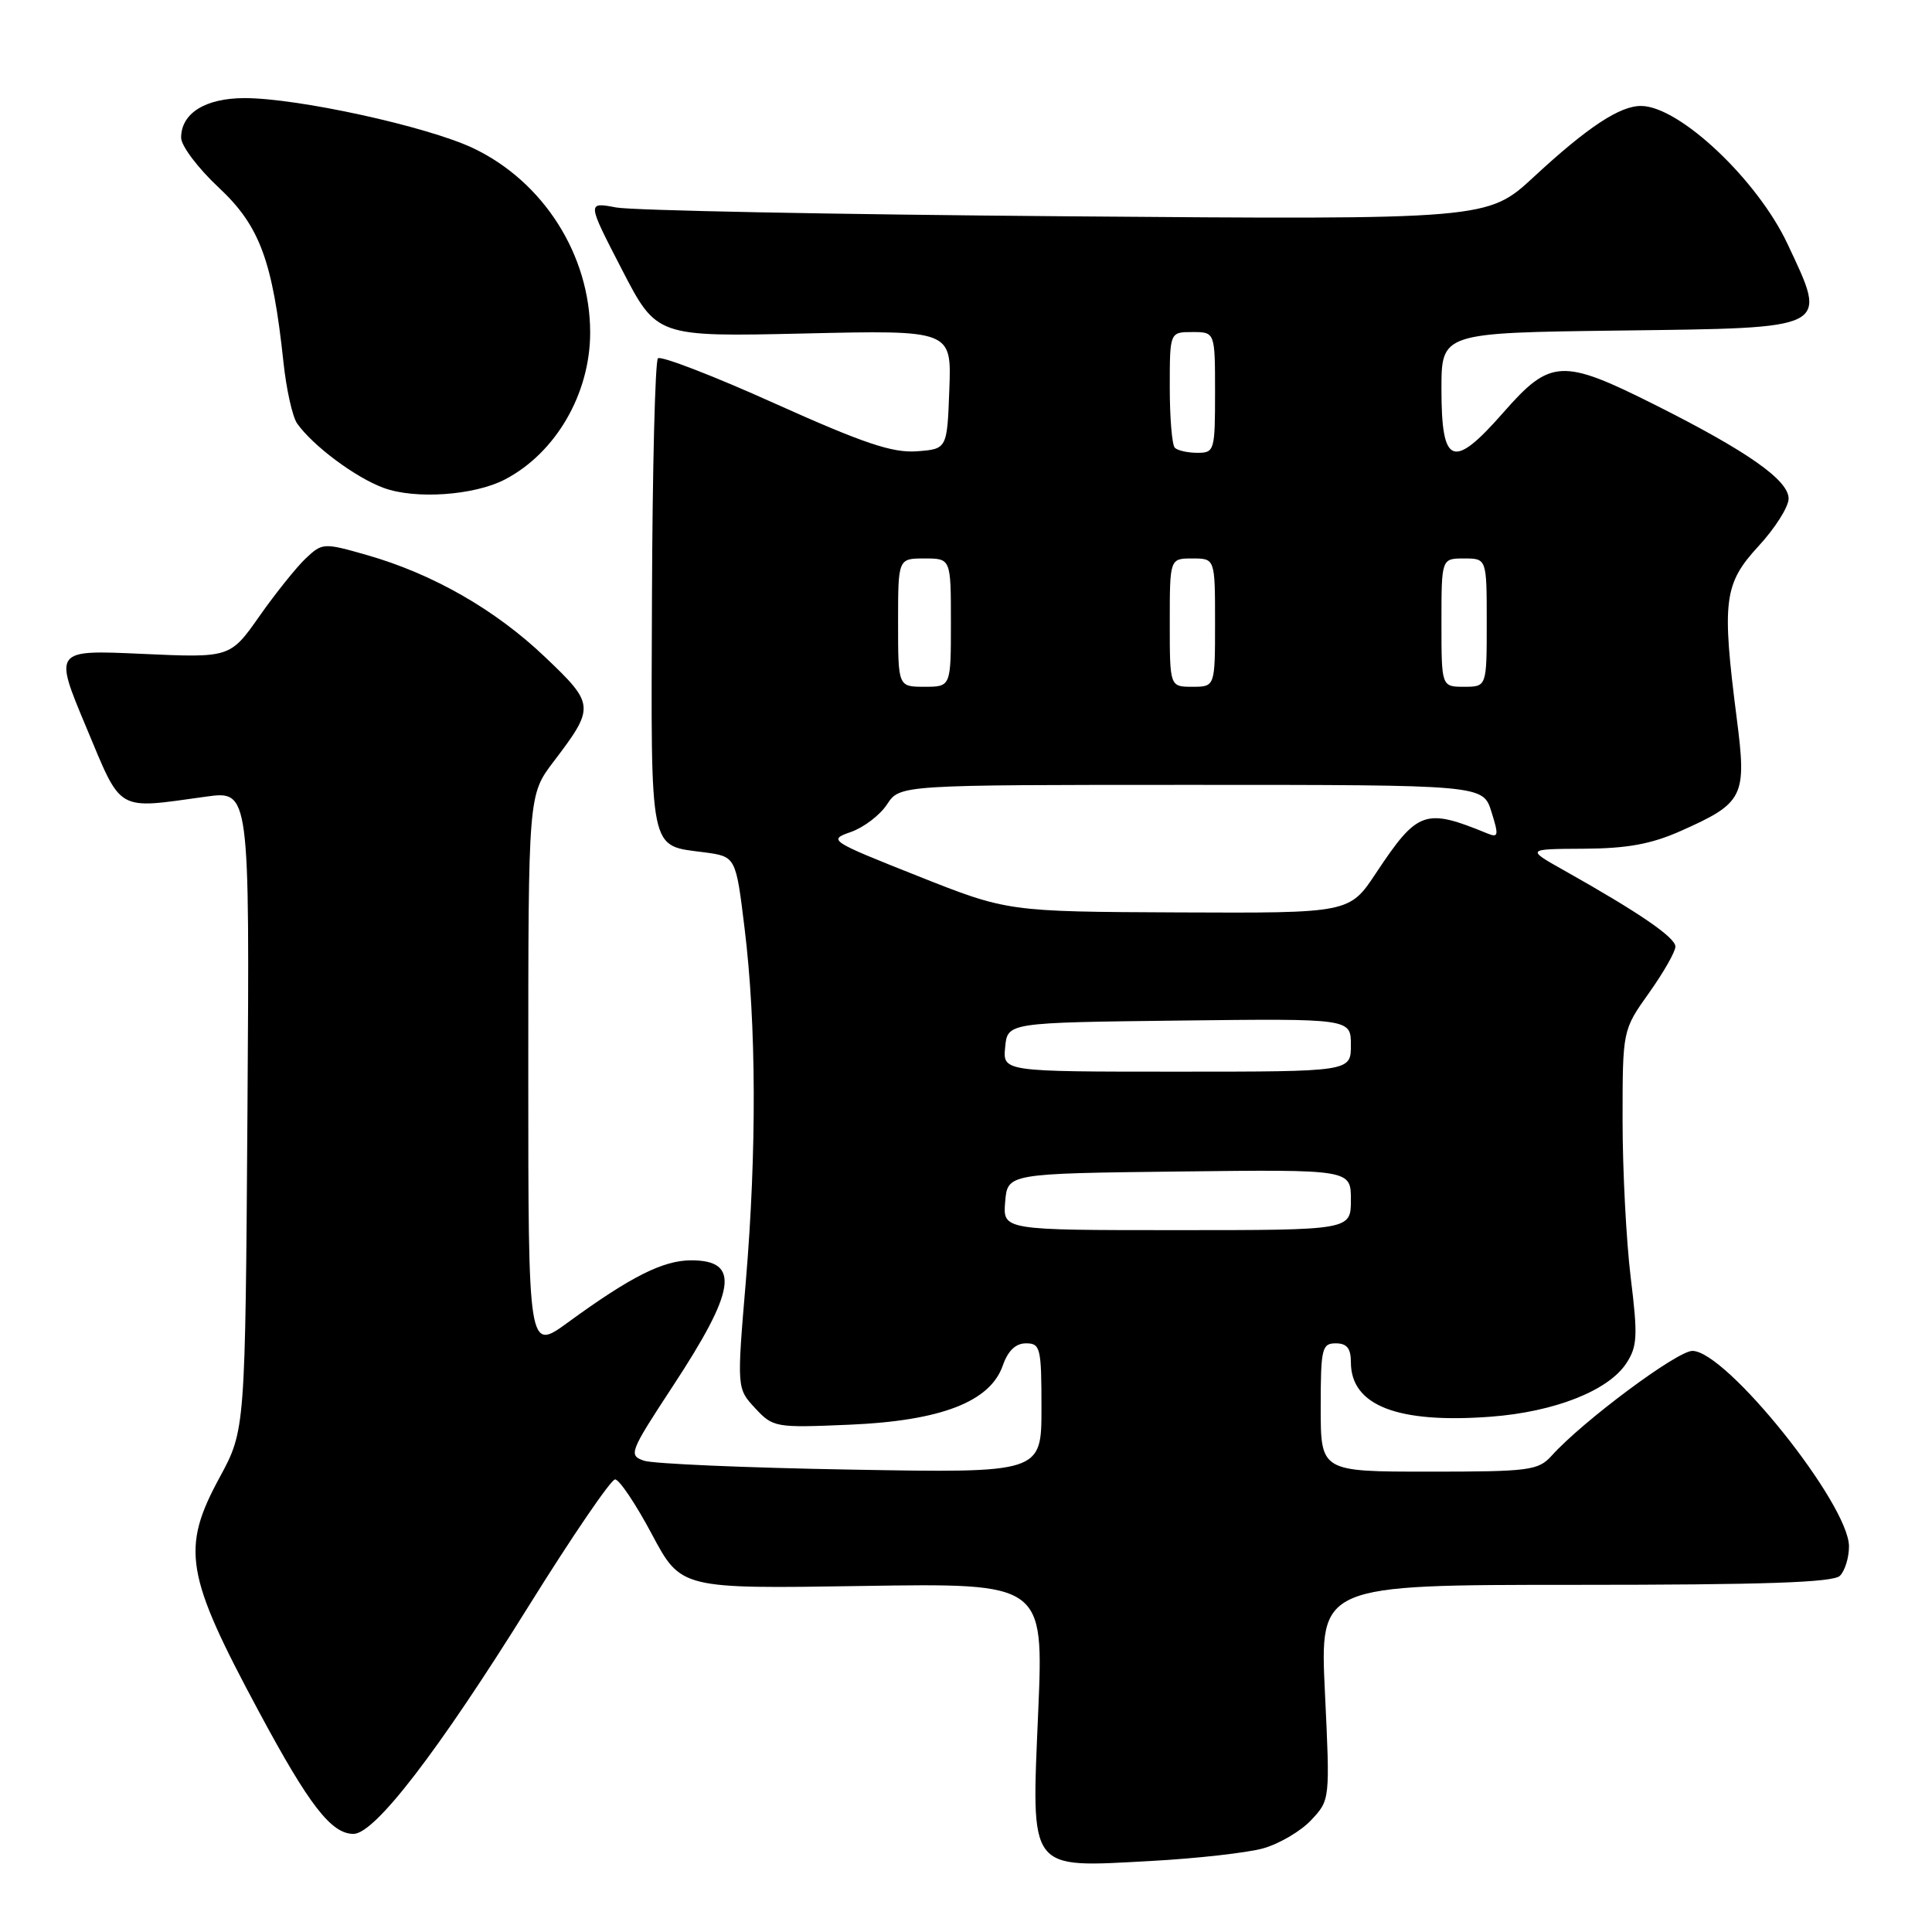 <?xml version="1.0" encoding="UTF-8" standalone="no"?>
<!DOCTYPE svg PUBLIC "-//W3C//DTD SVG 1.1//EN" "http://www.w3.org/Graphics/SVG/1.1/DTD/svg11.dtd" >
<svg xmlns="http://www.w3.org/2000/svg" xmlns:xlink="http://www.w3.org/1999/xlink" version="1.1" viewBox="0 0 256 256">
 <g >
 <path fill="currentColor"
d=" M 167.37 244.92 C 169.50 244.32 172.37 242.64 173.74 241.17 C 176.24 238.50 176.24 238.49 175.56 224.25 C 174.88 210.00 174.88 210.00 208.74 210.00 C 233.74 210.00 242.91 209.69 243.80 208.80 C 244.46 208.14 245.00 206.39 245.00 204.91 C 245.00 199.32 228.73 179.00 224.25 179.00 C 222.23 179.00 209.71 188.32 205.60 192.89 C 203.82 194.85 202.68 195.00 189.35 195.00 C 175.00 195.00 175.00 195.00 175.00 186.50 C 175.00 178.67 175.16 178.00 177.00 178.00 C 178.47 178.00 179.00 178.67 179.00 180.50 C 179.00 186.25 185.18 188.65 197.54 187.72 C 206.00 187.08 213.12 184.27 215.50 180.64 C 216.96 178.41 217.03 177.01 216.08 169.30 C 215.49 164.46 215.00 155.10 215.00 148.50 C 215.00 136.49 215.00 136.49 218.50 131.57 C 220.43 128.86 222.00 126.10 222.00 125.43 C 222.00 124.22 217.20 120.93 207.35 115.39 C 202.20 112.50 202.20 112.50 209.85 112.46 C 215.60 112.43 218.78 111.85 222.68 110.12 C 231.07 106.39 231.47 105.59 230.13 95.21 C 228.13 79.61 228.42 77.36 233.00 72.38 C 235.20 70.00 237.00 67.16 237.00 66.07 C 237.00 63.62 231.54 59.79 219.27 53.63 C 206.99 47.47 205.44 47.55 199.21 54.65 C 192.53 62.27 191.00 61.70 191.00 51.58 C 191.00 44.10 191.00 44.10 214.54 43.80 C 242.78 43.44 242.21 43.73 236.85 32.31 C 232.87 23.84 222.58 14.12 217.50 14.04 C 214.68 13.99 210.39 16.82 203.27 23.41 C 197.12 29.11 197.12 29.11 141.31 28.66 C 110.61 28.42 83.76 27.89 81.64 27.49 C 77.78 26.76 77.78 26.76 82.40 35.70 C 87.01 44.63 87.01 44.63 106.55 44.19 C 126.09 43.74 126.09 43.74 125.79 51.62 C 125.50 59.50 125.50 59.50 121.46 59.80 C 118.24 60.03 114.41 58.74 102.64 53.45 C 94.52 49.79 87.56 47.11 87.18 47.48 C 86.81 47.86 86.45 62.08 86.39 79.07 C 86.26 113.54 85.94 111.96 93.34 112.94 C 97.50 113.50 97.50 113.50 98.66 123.00 C 100.22 135.72 100.28 152.45 98.83 169.74 C 97.63 183.98 97.63 183.98 100.07 186.60 C 102.44 189.15 102.74 189.20 112.58 188.78 C 124.69 188.26 131.20 185.74 132.87 180.95 C 133.56 178.98 134.57 178.00 135.95 178.00 C 137.86 178.00 138.00 178.59 138.00 186.59 C 138.00 195.18 138.00 195.18 112.75 194.73 C 98.86 194.49 86.52 193.96 85.33 193.55 C 83.26 192.84 83.42 192.42 89.09 183.77 C 97.54 170.92 98.12 167.00 91.59 167.00 C 87.86 167.00 83.59 169.15 75.25 175.23 C 70.00 179.06 70.00 179.06 70.00 142.20 C 70.00 105.33 70.00 105.33 73.36 100.91 C 78.85 93.69 78.82 93.33 72.21 87.05 C 65.62 80.77 57.34 76.04 48.63 73.55 C 42.89 71.91 42.72 71.92 40.53 73.97 C 39.31 75.12 36.55 78.56 34.40 81.61 C 30.50 87.17 30.50 87.17 18.82 86.64 C 7.13 86.11 7.13 86.11 11.40 96.30 C 16.21 107.78 15.26 107.22 27.29 105.56 C 33.08 104.76 33.08 104.76 32.79 147.13 C 32.50 189.50 32.50 189.50 29.10 195.77 C 23.97 205.22 24.55 208.65 34.31 226.81 C 40.97 239.22 43.90 243.00 46.84 243.00 C 49.66 243.00 58.03 232.12 70.08 212.77 C 75.81 203.57 80.95 196.04 81.50 196.03 C 82.05 196.02 84.24 199.28 86.37 203.28 C 90.23 210.53 90.23 210.53 114.26 210.15 C 138.29 209.77 138.29 209.77 137.57 226.77 C 136.66 248.20 136.11 247.47 152.50 246.59 C 158.55 246.26 165.24 245.51 167.37 244.92 Z  M 66.91 63.53 C 73.65 60.01 78.20 52.17 78.20 44.06 C 78.20 33.79 72.00 24.04 62.67 19.62 C 56.59 16.75 39.47 13.00 32.42 13.00 C 27.21 13.00 24.00 15.00 24.00 18.25 C 24.00 19.32 26.24 22.29 28.98 24.85 C 34.42 29.93 36.12 34.52 37.56 48.00 C 37.94 51.58 38.75 55.22 39.37 56.11 C 41.44 59.05 47.07 63.26 50.81 64.64 C 55.00 66.20 62.85 65.65 66.91 63.53 Z  M 133.19 159.25 C 133.50 155.50 133.50 155.50 156.25 155.23 C 179.00 154.96 179.00 154.96 179.00 158.98 C 179.00 163.00 179.00 163.00 155.94 163.00 C 132.88 163.00 132.88 163.00 133.19 159.25 Z  M 133.19 138.75 C 133.50 135.50 133.50 135.50 156.25 135.23 C 179.00 134.96 179.00 134.96 179.00 138.48 C 179.00 142.00 179.00 142.00 155.94 142.00 C 132.87 142.00 132.87 142.00 133.19 138.75 Z  M 121.57 116.06 C 109.89 111.42 109.71 111.30 112.75 110.24 C 114.46 109.64 116.61 108.00 117.54 106.58 C 119.23 104.00 119.23 104.00 157.87 104.00 C 196.51 104.00 196.51 104.00 197.62 107.56 C 198.61 110.69 198.55 111.03 197.12 110.45 C 188.81 107.04 187.85 107.38 182.34 115.67 C 178.81 121.00 178.81 121.00 156.15 120.90 C 133.50 120.80 133.50 120.80 121.57 116.06 Z  M 119.00 82.50 C 119.00 74.00 119.00 74.00 122.50 74.00 C 126.00 74.00 126.00 74.00 126.00 82.50 C 126.00 91.00 126.00 91.00 122.50 91.00 C 119.00 91.00 119.00 91.00 119.00 82.50 Z  M 155.00 82.50 C 155.00 74.00 155.00 74.00 158.00 74.00 C 161.00 74.00 161.00 74.00 161.00 82.50 C 161.00 91.00 161.00 91.00 158.00 91.00 C 155.00 91.00 155.00 91.00 155.00 82.50 Z  M 191.00 82.50 C 191.00 74.00 191.00 74.00 194.00 74.00 C 197.00 74.00 197.00 74.00 197.00 82.50 C 197.00 91.00 197.00 91.00 194.00 91.00 C 191.00 91.00 191.00 91.00 191.00 82.50 Z  M 155.67 59.33 C 155.30 58.97 155.00 55.37 155.00 51.33 C 155.00 44.00 155.00 44.00 158.00 44.00 C 161.00 44.00 161.00 44.00 161.00 52.00 C 161.00 59.71 160.92 60.00 158.67 60.00 C 157.38 60.00 156.03 59.70 155.67 59.33 Z "/>
</g>
</svg>